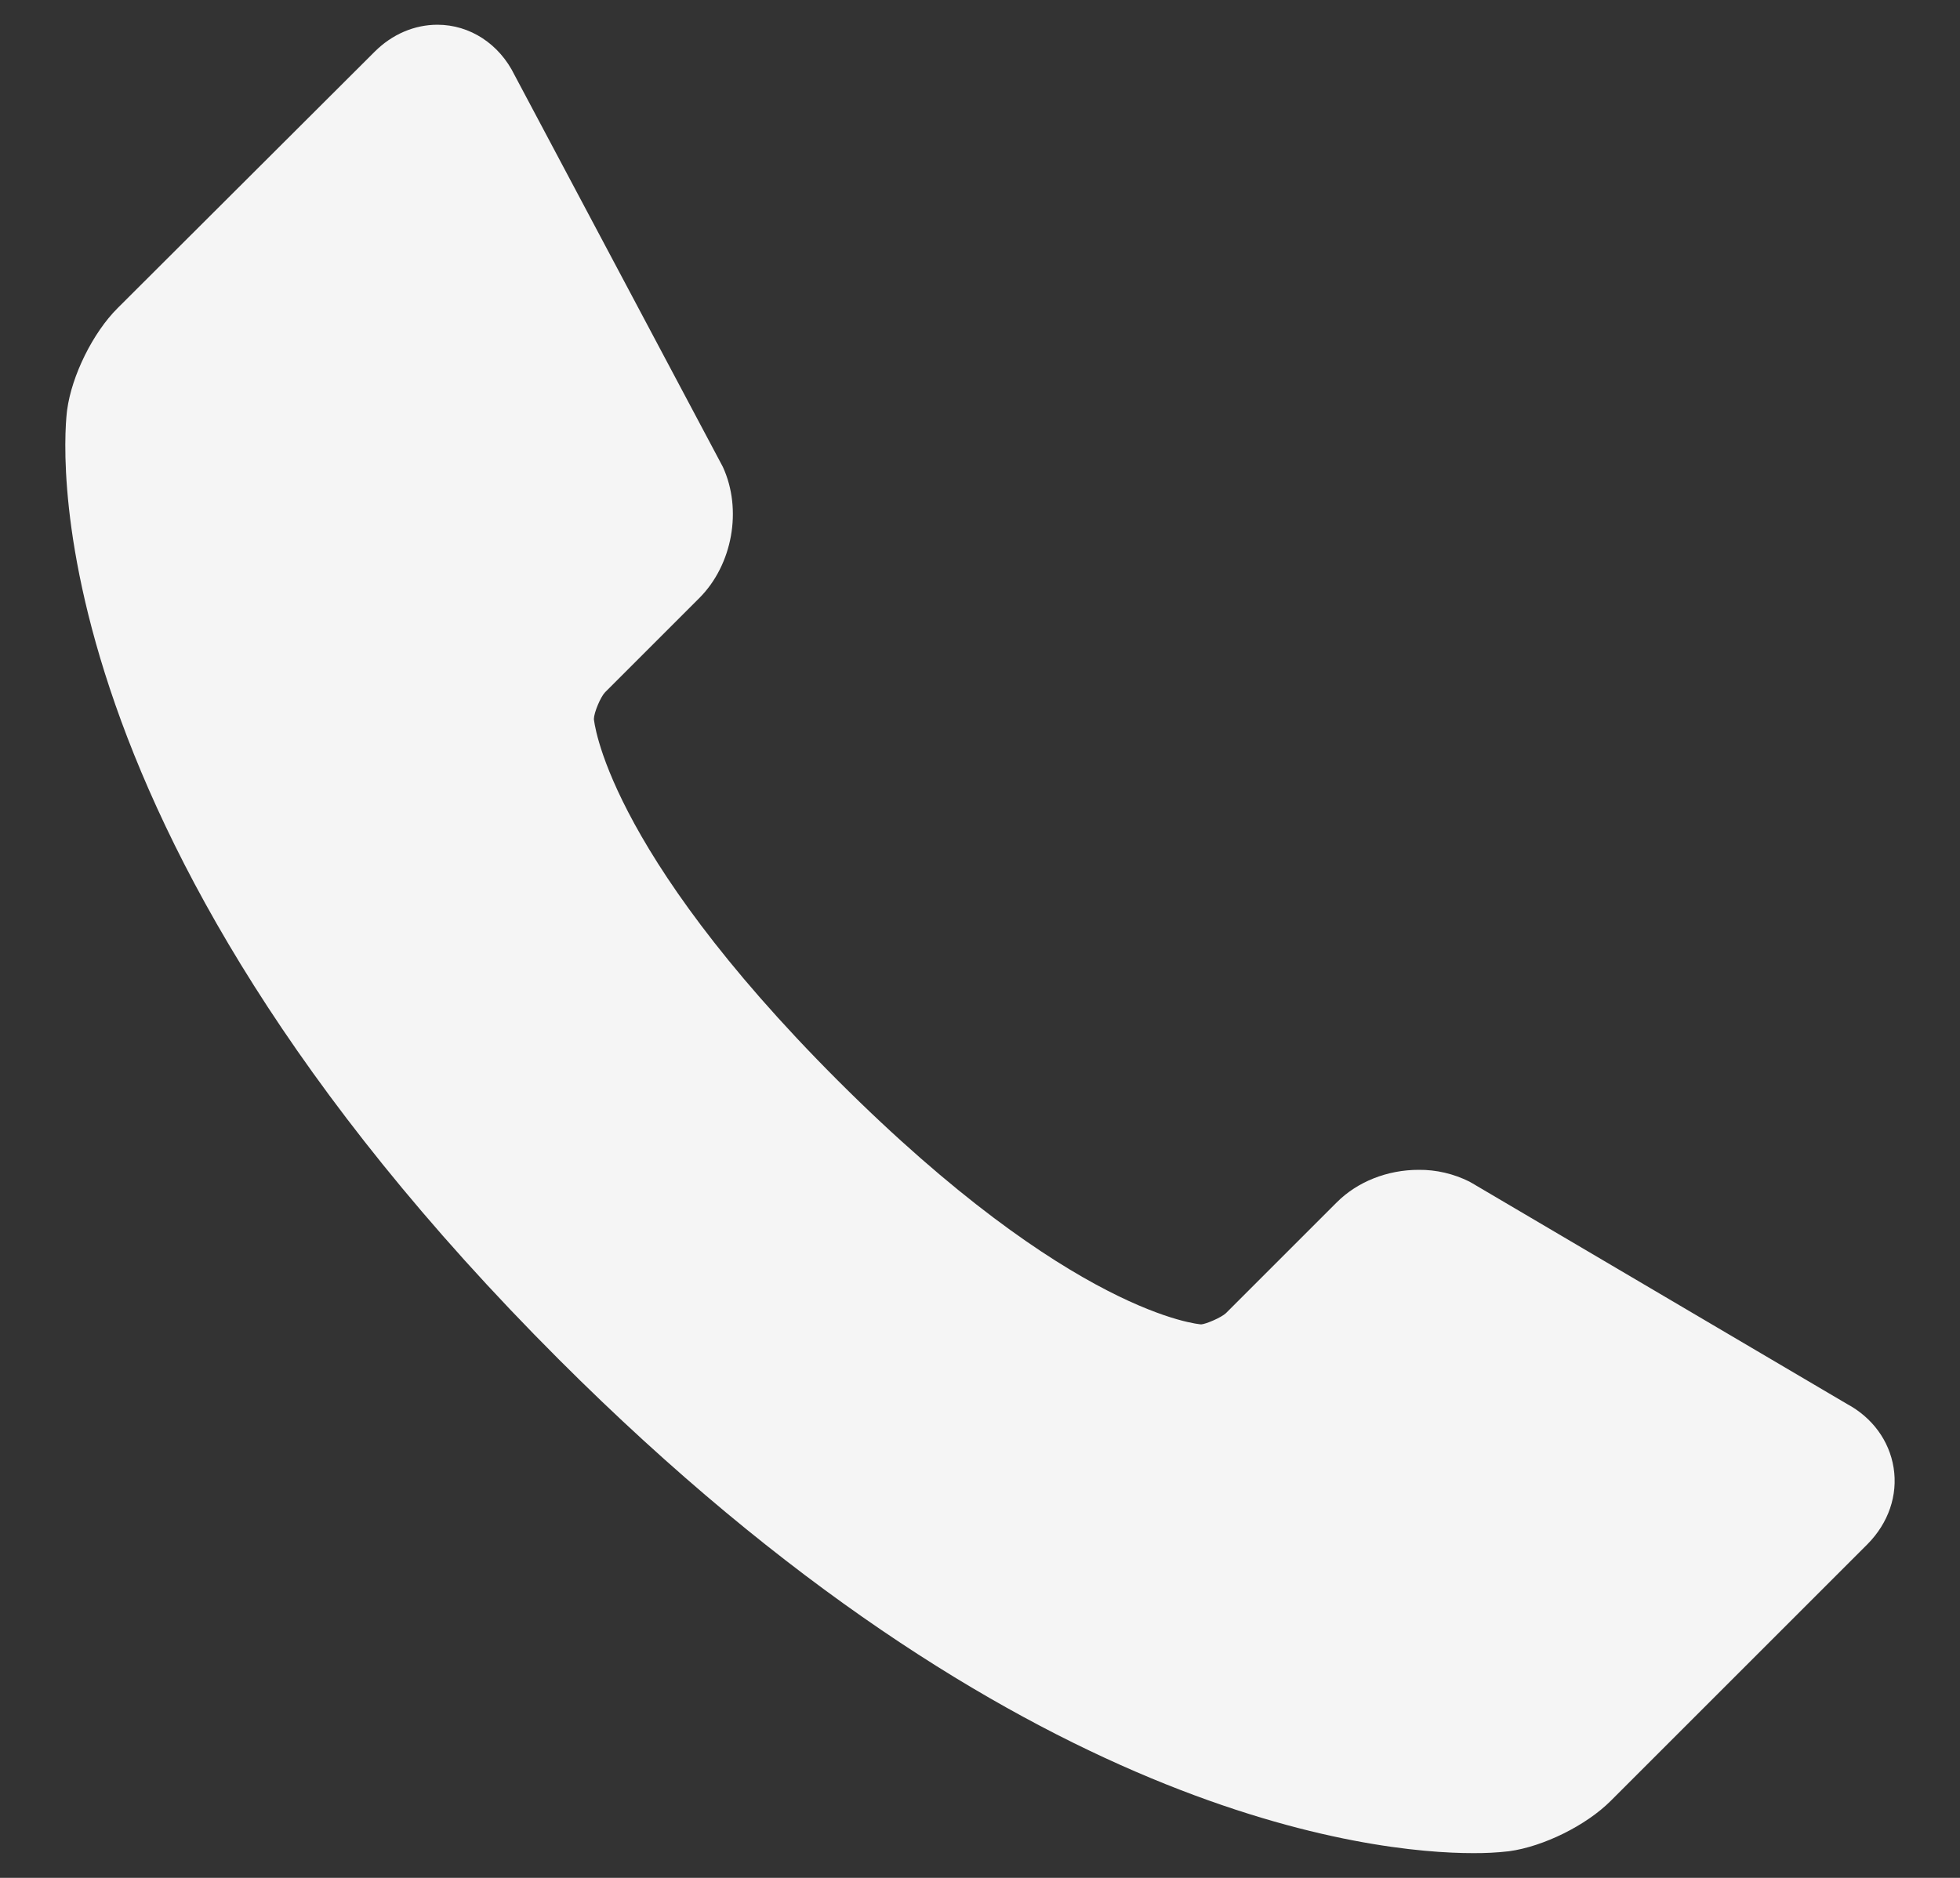 <svg width="24" height="23" viewBox="0 0 24 23" fill="none" xmlns="http://www.w3.org/2000/svg">
<rect x="0" y="0" width="24" height="23" fill="#333333" stroke="none"/>
<path d="M23.187 17.976C23.134 17.646 22.927 17.363 22.617 17.196L18.029 14.493L17.992 14.472C17.799 14.376 17.587 14.326 17.372 14.328C16.988 14.328 16.62 14.473 16.366 14.729L15.012 16.083C14.954 16.138 14.765 16.218 14.708 16.221C14.692 16.22 13.133 16.107 10.261 13.236C7.395 10.37 7.273 8.806 7.272 8.806C7.274 8.726 7.353 8.537 7.409 8.479L8.563 7.325C8.97 6.917 9.092 6.241 8.851 5.718L6.301 0.92C6.115 0.539 5.755 0.303 5.356 0.303C5.074 0.303 4.801 0.42 4.588 0.633L1.441 3.773C1.139 4.073 0.879 4.598 0.822 5.021C0.795 5.223 0.236 10.042 6.844 16.651C12.454 22.261 16.829 22.697 18.037 22.697C18.184 22.698 18.331 22.691 18.477 22.674C18.898 22.617 19.422 22.358 19.722 22.058L22.867 18.913C23.123 18.655 23.241 18.315 23.187 17.976Z" fill="#F5F5F5"/>
</svg>
